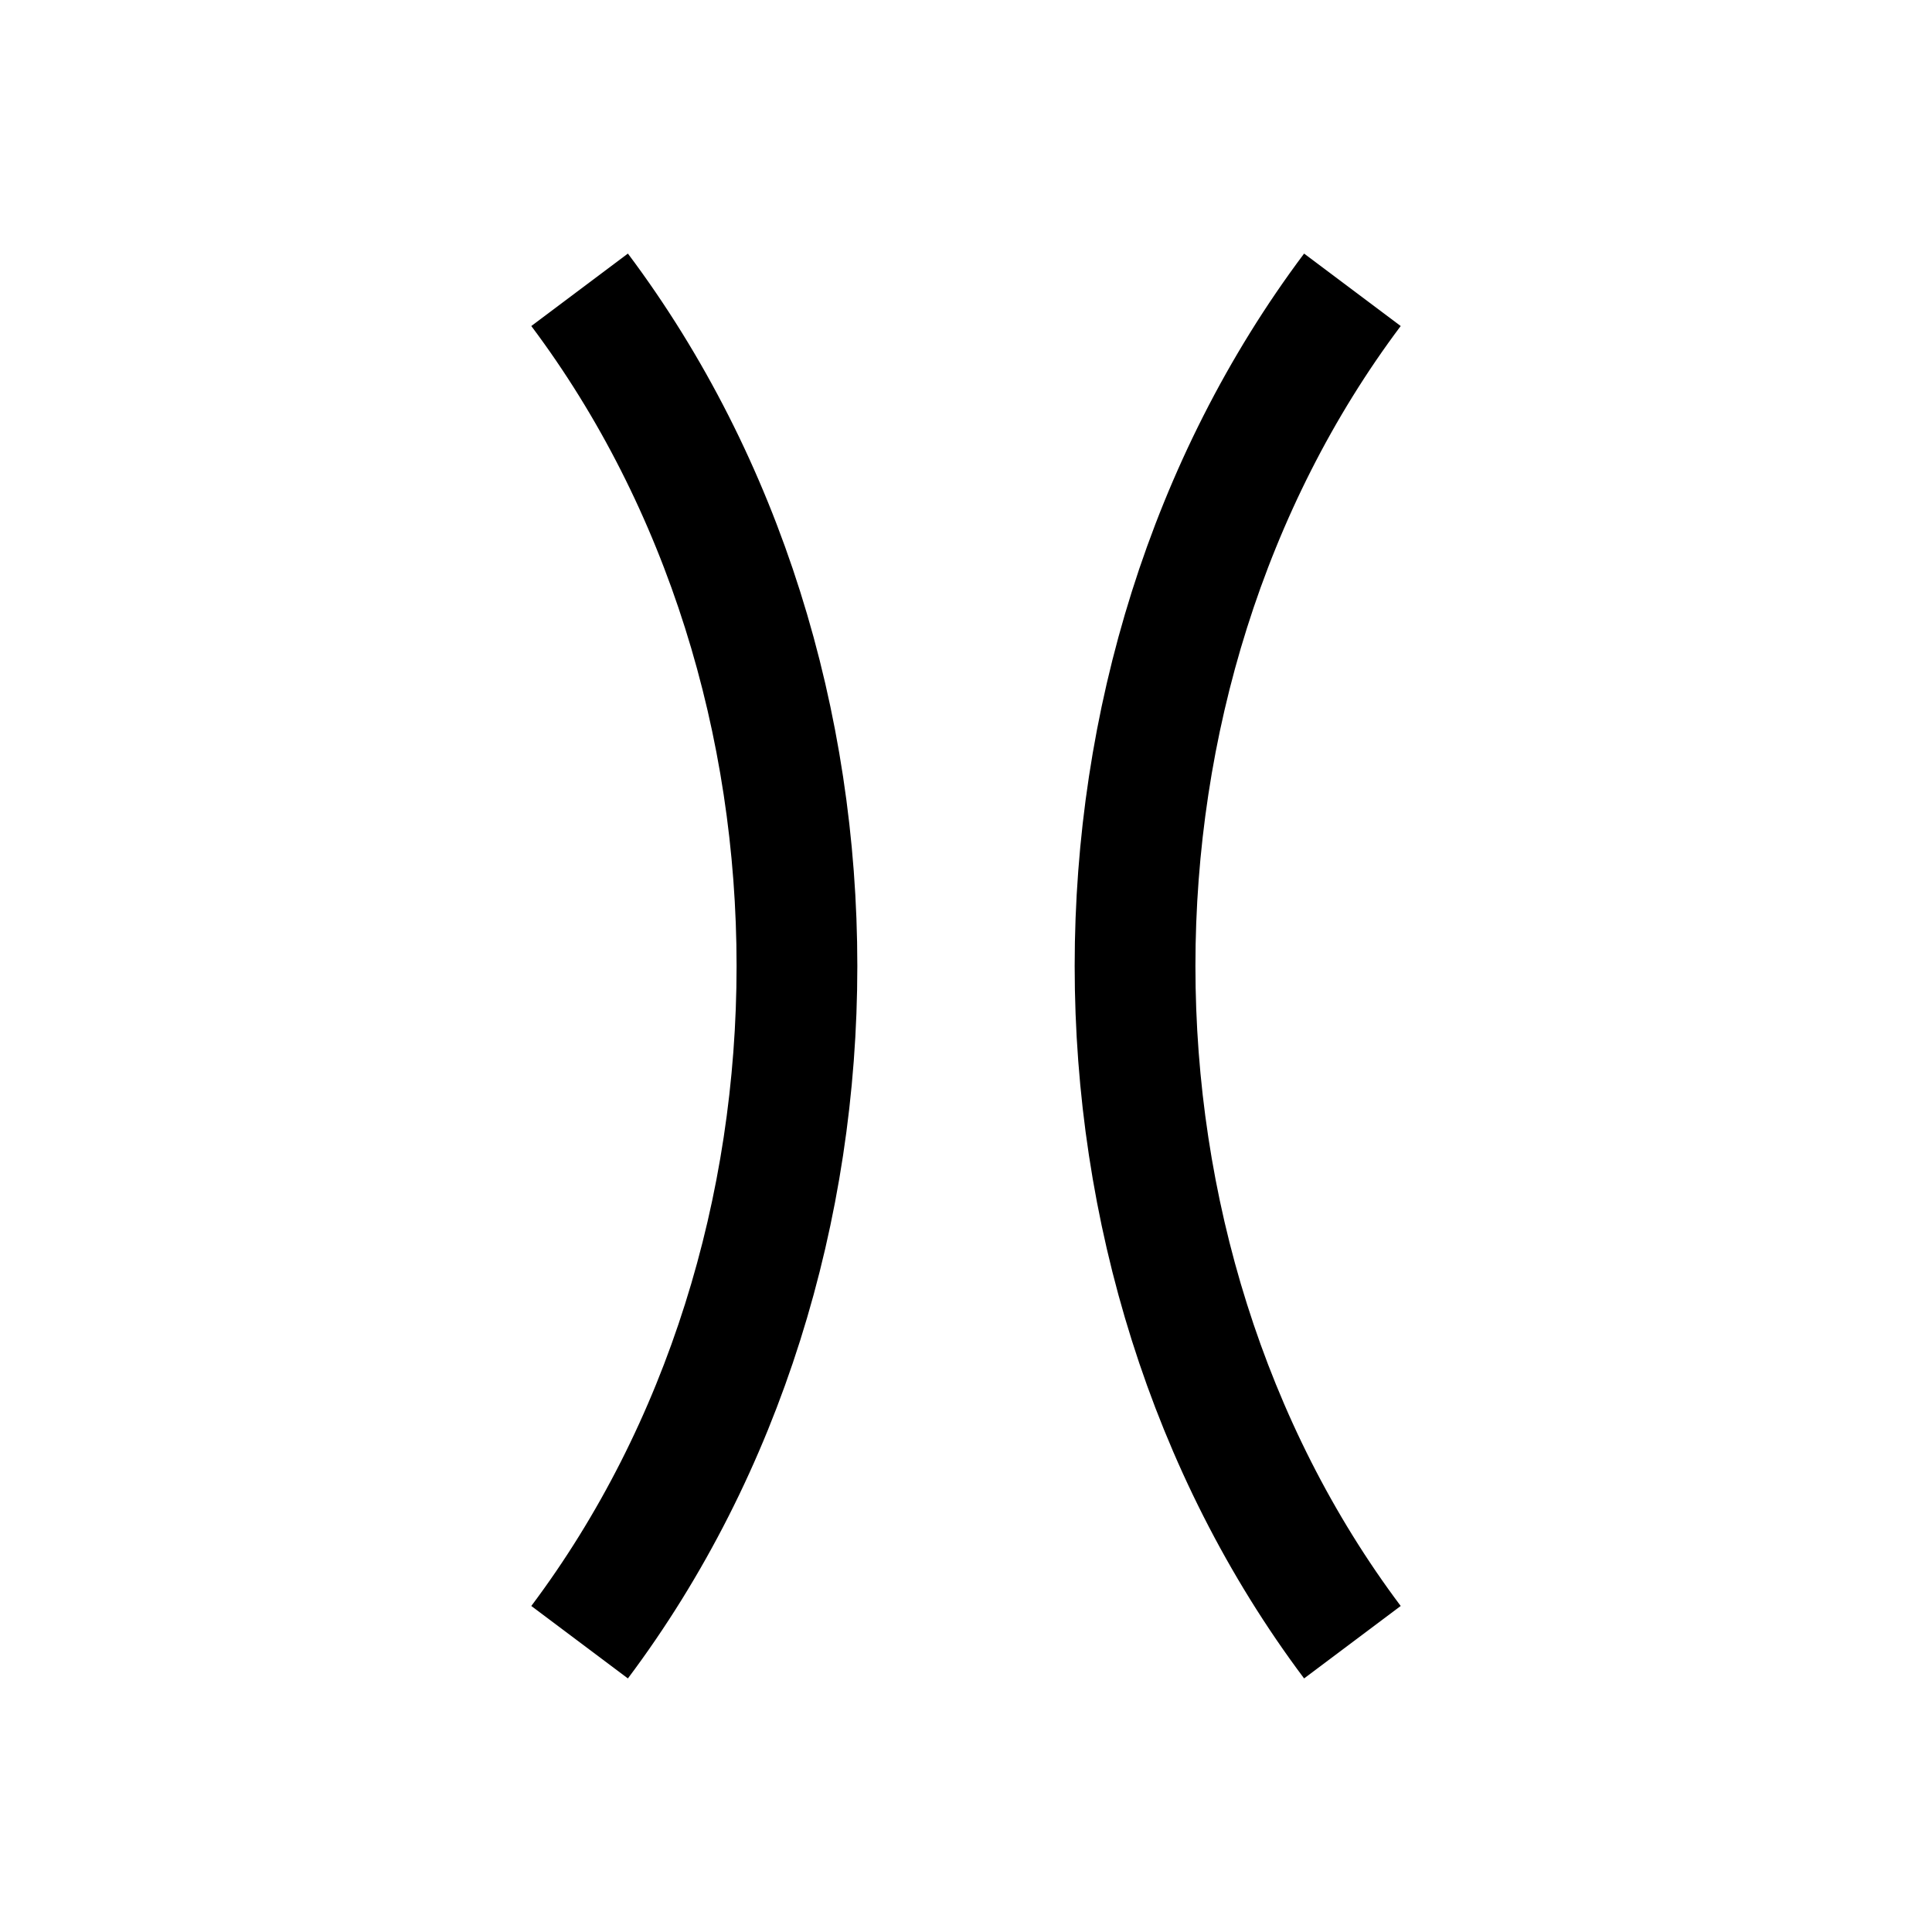 <?xml version="1.0"?><svg fill="transparent" viewBox="0 0 200 200" xmlns="http://www.w3.org/2000/svg"><path stroke="black" fill="none" stroke-width="12.5" d="M 60 170 C  90 130,  90 70,  60 30 "/><path stroke="black" fill="none" stroke-width="12.5" d="M 140 170 C  110 130,  110 70,  140 30 "/></svg>